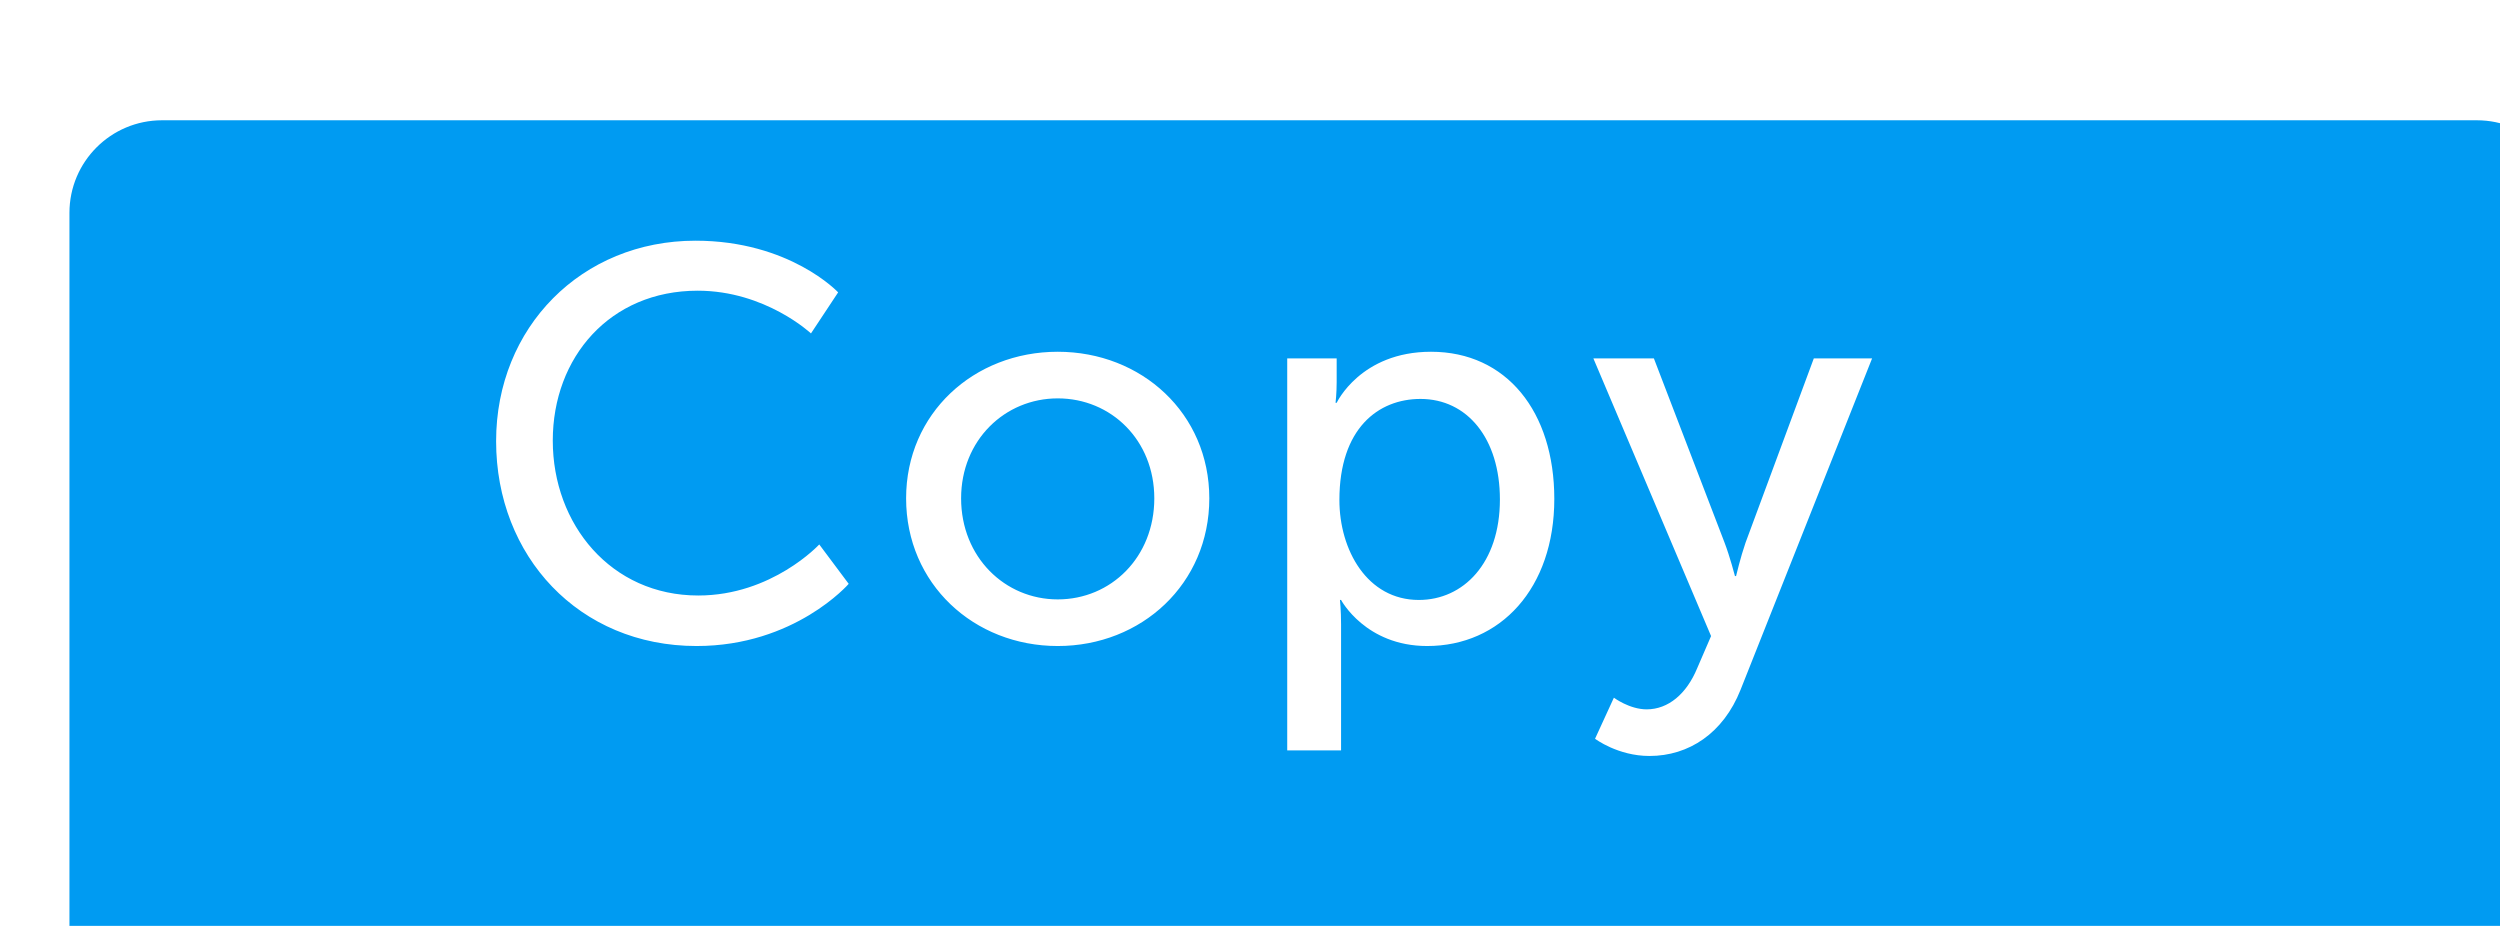 <?xml version="1.0" encoding="utf-8"?><!DOCTYPE svg PUBLIC "-//W3C//DTD SVG 1.1//EN" "http://www.w3.org/Graphics/SVG/1.1/DTD/svg11.dtd"><svg version="1.1" baseProfile="full" xmlns="http://www.w3.org/2000/svg" xmlns:xlink="http://www.w3.org/1999/xlink" xmlns:ev="http://www.w3.org/2001/xml-events"   height="20px"   width="54px" ><defs><filter filterUnits="userSpaceOnUse" id="Filter_0" x="398px" y="320px" width="56px" height="23px"  >  <feOffset in="SourceAlpha" dx="1.5px" dy="2.598px" />  <feGaussianBlur result="blurOut" stdDeviation="0" />  <feFlood flood-color="rgb( 0, 0, 0 )" result="floodOut" />  <feComposite operator="atop" in="floodOut" in2="blurOut" />  <feComponentTransfer><feFuncA type="linear" slope="0.1"/></feComponentTransfer>  <feMerge>    <feMergeNode/>    <feMergeNode in="SourceGraphic"/>  </feMerge></filter></defs><g filter="url(#Filter_0)"><path fill="rgb( 0, 155, 242 )" d="M2,0 C2,0 52,0 52,0 C53.105,0 54,0.895 54,2 C54,2 54,18 54,18 C54,19.105 53.105,20 52,20 C52,20 2,20 2,20 C0.895,20 0,19.105 0,18 C0,18 0,2 0,2 C0,0.895 0.895,0 2,0 Z "/></g><path fill="rgb( 255, 255, 255 )" d="M37.595,14.902 C37.223,15.837 36.479,16.329 35.628,16.329 C34.944,16.329 34.453,15.957 34.453,15.957 C34.453,15.957 34.86,15.07 34.86,15.07 C34.86,15.07 35.196,15.322 35.568,15.322 C36.036,15.322 36.431,14.986 36.659,14.434 C36.659,14.434 36.959,13.739 36.959,13.739 C36.959,13.739 34.417,7.742 34.417,7.742 C34.417,7.742 35.724,7.742 35.724,7.742 C35.724,7.742 37.247,11.712 37.247,11.712 C37.367,12.024 37.475,12.443 37.475,12.443 C37.475,12.443 37.499,12.443 37.499,12.443 C37.499,12.443 37.595,12.036 37.703,11.724 C37.703,11.724 39.178,7.742 39.178,7.742 C39.178,7.742 40.437,7.742 40.437,7.742 C40.437,7.742 37.595,14.902 37.595,14.902 ZM30.826,13.954 C29.495,13.954 28.967,12.959 28.967,12.959 C28.967,12.959 28.943,12.959 28.943,12.959 C28.943,12.959 28.967,13.175 28.967,13.487 C28.967,13.487 28.967,16.209 28.967,16.209 C28.967,16.209 27.804,16.209 27.804,16.209 C27.804,16.209 27.804,7.742 27.804,7.742 C27.804,7.742 28.872,7.742 28.872,7.742 C28.872,7.742 28.872,8.258 28.872,8.258 C28.872,8.497 28.848,8.701 28.848,8.701 C28.848,8.701 28.872,8.701 28.872,8.701 C28.872,8.701 29.387,7.598 30.91,7.598 C32.541,7.598 33.573,8.893 33.573,10.776 C33.573,12.707 32.41,13.954 30.826,13.954 ZM30.683,8.617 C29.771,8.617 28.931,9.253 28.931,10.8 C28.931,11.88 29.531,12.959 30.647,12.959 C31.606,12.959 32.398,12.167 32.398,10.788 C32.398,9.469 31.69,8.617 30.683,8.617 ZM22.847,13.954 C21.036,13.954 19.572,12.611 19.572,10.764 C19.572,8.929 21.036,7.598 22.847,7.598 C24.658,7.598 26.121,8.929 26.121,10.764 C26.121,12.611 24.658,13.954 22.847,13.954 ZM22.847,8.605 C21.707,8.605 20.76,9.505 20.76,10.764 C20.76,12.036 21.707,12.947 22.847,12.947 C23.998,12.947 24.933,12.036 24.933,10.764 C24.933,9.505 23.998,8.605 22.847,8.605 ZM15.082,12.863 C16.677,12.863 17.696,11.76 17.696,11.76 C17.696,11.76 18.332,12.611 18.332,12.611 C18.332,12.611 17.169,13.954 15.046,13.954 C12.503,13.954 10.716,12.012 10.716,9.529 C10.716,7.07 12.563,5.199 15.022,5.199 C17.061,5.199 18.104,6.315 18.104,6.315 C18.104,6.315 17.517,7.202 17.517,7.202 C17.517,7.202 16.533,6.279 15.07,6.279 C13.175,6.279 11.94,7.718 11.94,9.517 C11.94,11.328 13.199,12.863 15.082,12.863 Z "/></svg>